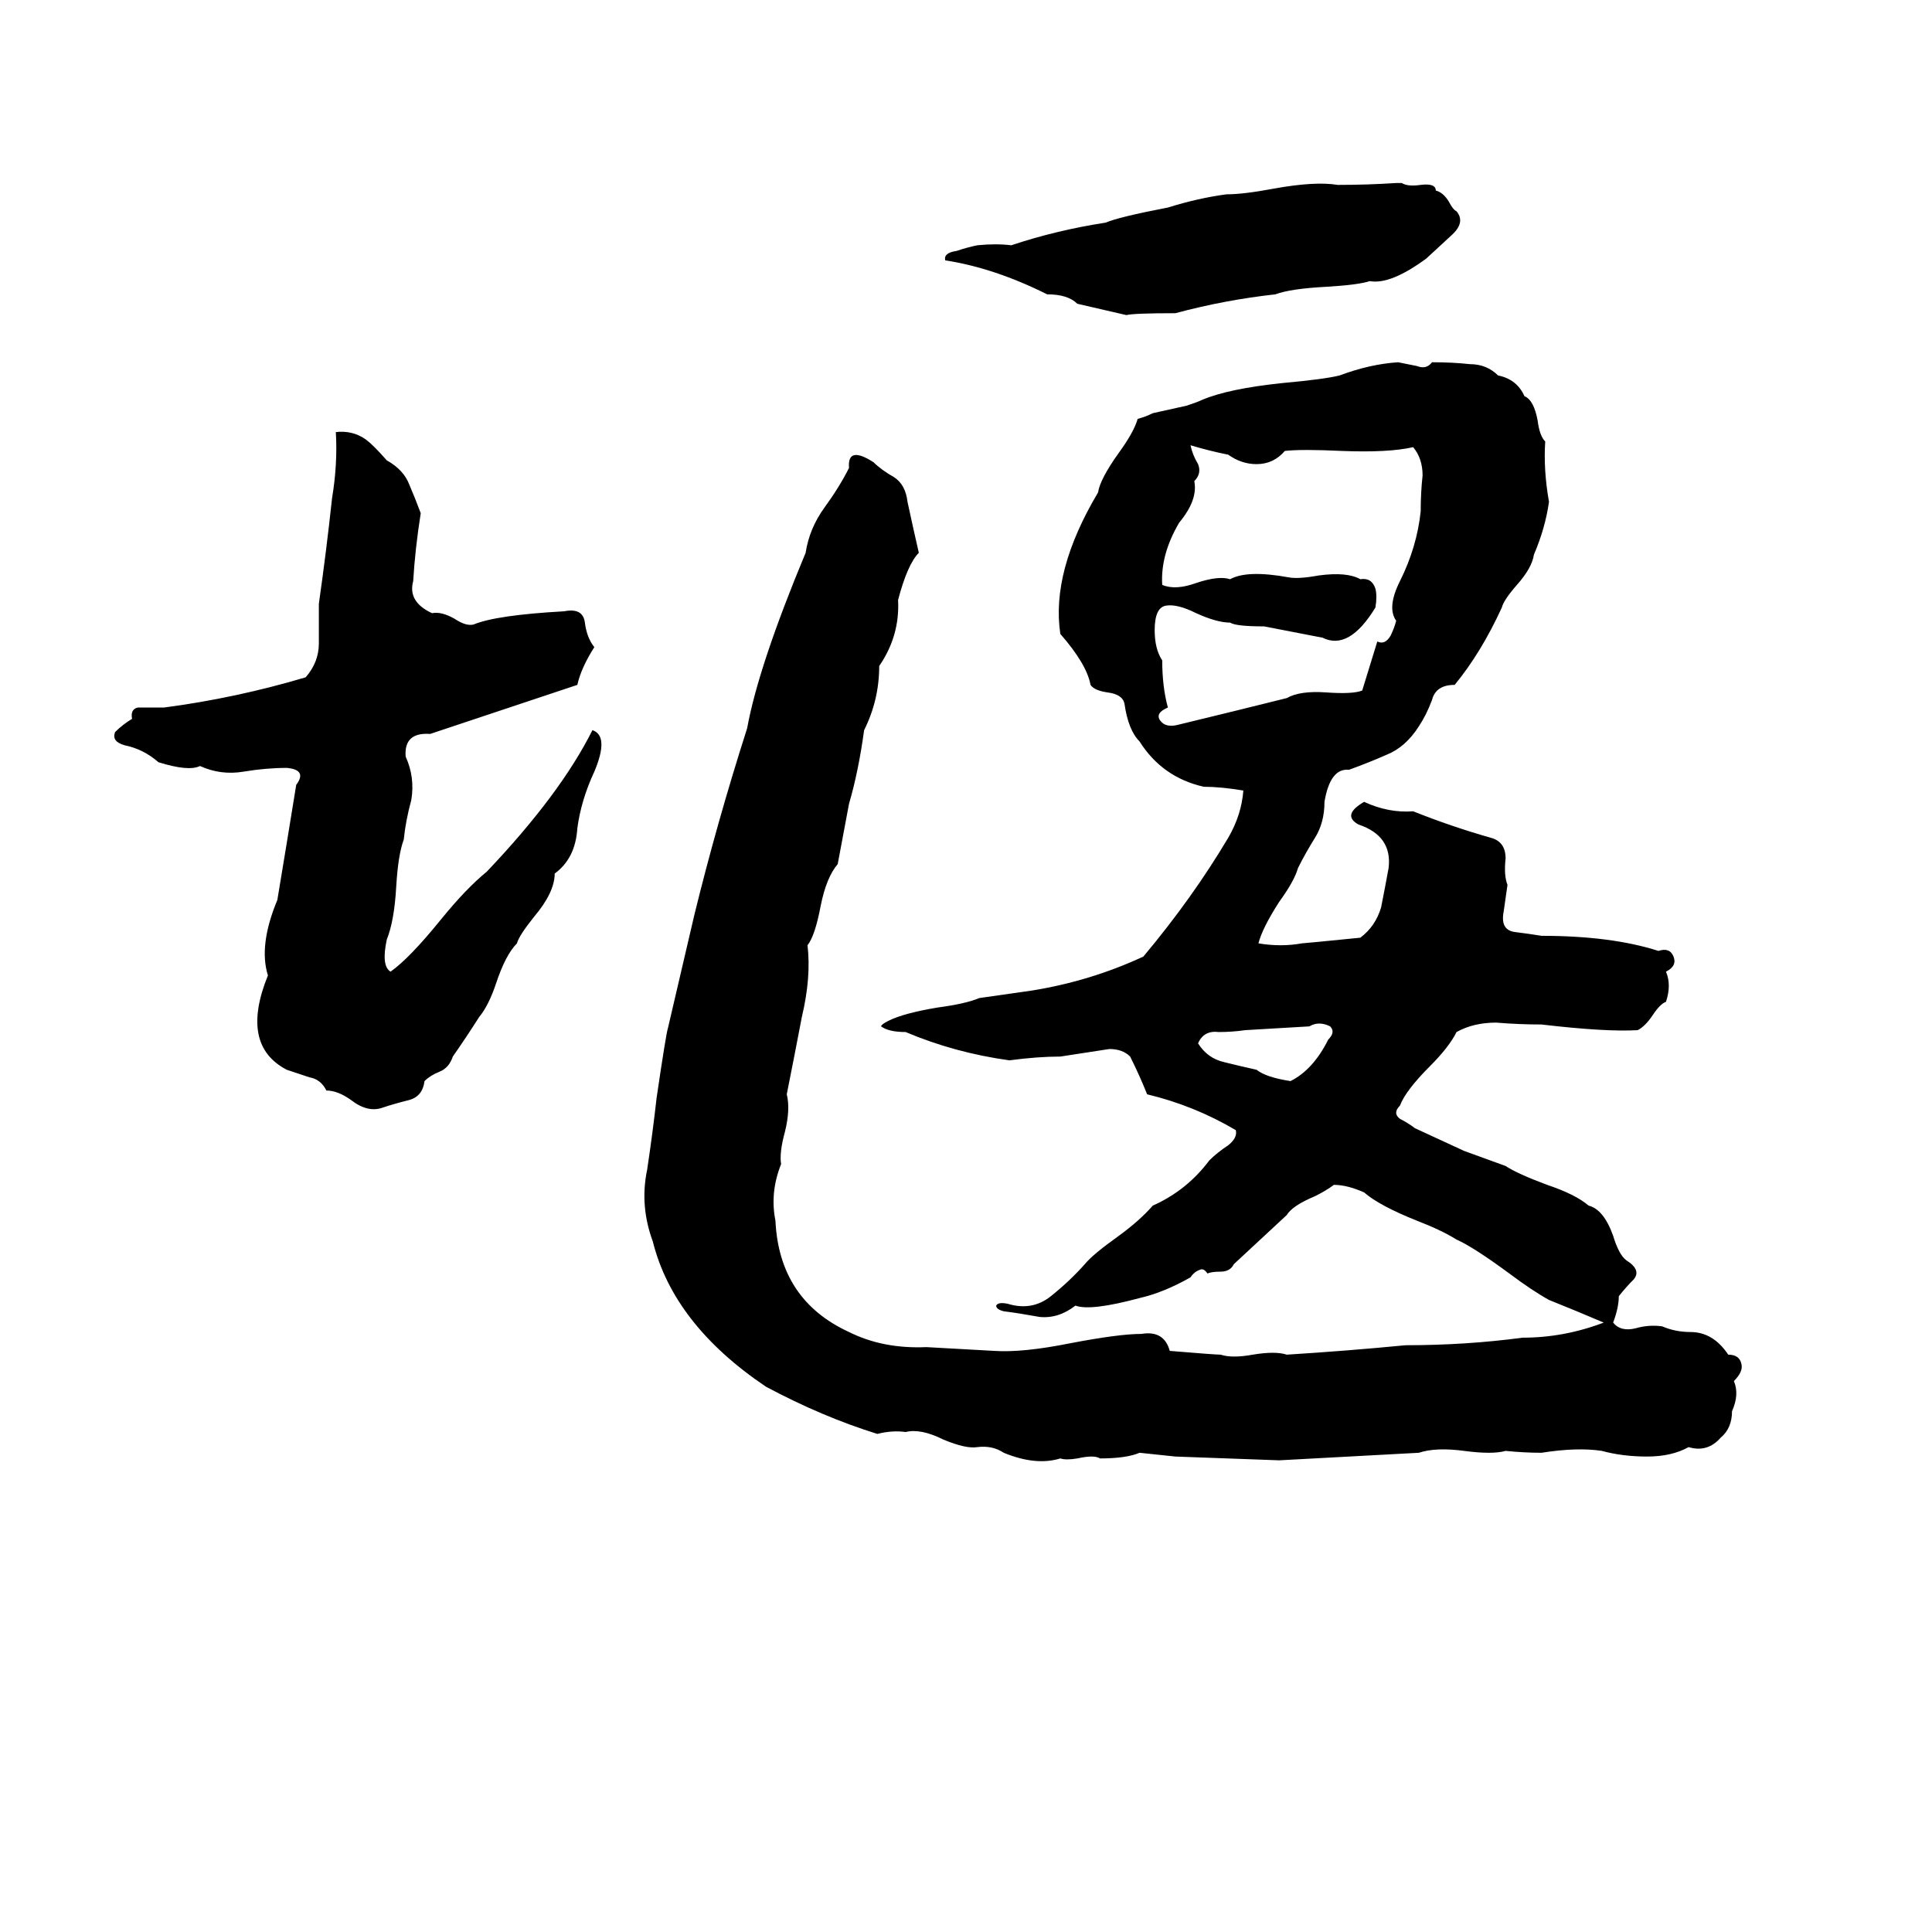 <svg xmlns="http://www.w3.org/2000/svg" viewBox="0 -800 1024 1024">
	<path fill="#000000" d="M740 -703H743Q746 -701 753 -702Q761 -703 761 -699Q765 -698 768 -693Q770 -689 772 -688Q777 -682 769 -675Q757 -664 756 -663Q737 -649 726 -651Q720 -649 703 -648Q684 -647 676 -644Q649 -641 623 -634Q601 -634 597 -633Q584 -636 571 -639Q566 -644 555 -644Q527 -658 501 -662Q500 -666 507 -667Q513 -669 518 -670Q528 -671 536 -670Q560 -678 586 -682Q593 -685 619 -690Q635 -695 650 -697Q659 -697 675 -700Q697 -704 709 -702Q725 -702 740 -703ZM741 -608Q746 -607 751 -606Q756 -604 759 -608Q770 -608 779 -607Q788 -607 794 -601Q804 -599 808 -590Q813 -588 815 -577Q816 -569 819 -566Q818 -551 821 -534Q819 -520 813 -506Q812 -499 804 -490Q797 -482 796 -478Q785 -454 771 -437Q761 -437 759 -429Q756 -421 752 -415Q745 -404 735 -400Q726 -396 715 -392Q705 -393 702 -375Q702 -364 697 -356Q692 -348 688 -340Q686 -333 678 -322Q669 -308 667 -300Q679 -298 690 -300Q691 -300 721 -303Q729 -309 732 -319Q734 -329 736 -340Q738 -357 720 -363Q711 -368 723 -375Q736 -369 749 -370Q769 -362 790 -356Q798 -354 798 -345Q797 -336 799 -331Q798 -324 797 -317Q795 -307 803 -306Q811 -305 817 -304Q854 -304 879 -296Q885 -298 887 -293Q889 -288 883 -285Q886 -278 883 -269Q880 -268 876 -262Q872 -256 868 -254Q851 -253 817 -257Q805 -257 793 -258Q781 -258 772 -253Q768 -245 758 -235Q745 -222 742 -214Q738 -210 742 -207Q746 -205 750 -202Q763 -196 776 -190Q787 -186 798 -182Q804 -178 820 -172Q835 -167 842 -161Q850 -159 855 -145Q858 -135 862 -132Q870 -127 866 -122Q862 -118 858 -113Q858 -107 855 -99Q859 -94 867 -96Q874 -98 881 -97Q888 -94 896 -94Q908 -94 916 -82Q922 -82 923 -77Q924 -73 919 -68Q922 -61 918 -52Q918 -43 912 -38Q905 -30 895 -33Q886 -28 873 -28Q860 -28 849 -31Q836 -33 817 -30Q808 -30 798 -31Q791 -29 776 -31Q761 -33 752 -30Q715 -28 678 -26Q651 -27 623 -28Q614 -29 604 -30Q597 -27 583 -27Q580 -29 571 -27Q565 -26 562 -27Q549 -23 532 -30Q526 -34 518 -33Q512 -32 500 -37Q488 -43 480 -41Q473 -42 465 -40Q436 -49 406 -65Q357 -98 346 -142Q339 -161 343 -180Q346 -200 348 -218Q353 -252 354 -255Q361 -285 368 -315Q380 -364 396 -414Q402 -447 427 -507Q429 -520 437 -531Q445 -542 450 -552Q449 -564 463 -555Q467 -551 474 -547Q480 -543 481 -534Q484 -520 487 -507Q481 -501 476 -482Q477 -463 466 -447Q466 -429 458 -413Q455 -391 450 -374Q447 -358 444 -342Q438 -335 435 -320Q432 -304 428 -299Q430 -282 425 -261Q421 -240 417 -220Q419 -212 416 -200Q413 -189 414 -183Q408 -168 411 -153Q413 -111 450 -94Q468 -85 491 -86Q509 -85 527 -84Q542 -83 567 -88Q593 -93 605 -93Q617 -95 620 -84Q644 -82 647 -82Q653 -80 664 -82Q676 -84 682 -82Q714 -84 745 -87Q777 -87 807 -91Q829 -91 850 -99Q836 -105 821 -111Q812 -116 800 -125Q781 -139 772 -143Q764 -148 751 -153Q731 -161 723 -168Q714 -172 707 -172Q703 -169 697 -166Q685 -161 682 -156Q668 -143 654 -130Q652 -126 647 -126Q642 -126 640 -125Q638 -128 636 -127Q633 -126 631 -123Q617 -115 604 -112Q578 -105 570 -108Q561 -101 551 -102Q540 -104 532 -105Q528 -106 528 -108Q529 -110 534 -109Q547 -105 557 -113Q567 -121 575 -130Q579 -135 593 -145Q604 -153 611 -161Q629 -169 641 -185Q645 -189 651 -193Q656 -197 655 -201Q633 -214 608 -220Q604 -230 599 -240Q595 -244 588 -244Q575 -242 562 -240Q550 -240 535 -238Q506 -242 480 -253Q471 -253 467 -256Q467 -257 471 -259Q479 -263 497 -266Q512 -268 519 -271Q533 -273 547 -275Q578 -280 606 -293Q632 -324 651 -356Q658 -368 659 -381Q647 -383 638 -383Q616 -388 604 -407Q598 -413 596 -427Q595 -432 587 -433Q580 -434 578 -437Q576 -448 562 -464Q557 -497 582 -539Q583 -546 593 -560Q601 -571 603 -578Q607 -579 611 -581L629 -585Q635 -587 637 -588Q651 -594 680 -597Q702 -599 710 -601Q726 -607 741 -608ZM178 -571Q187 -572 194 -567Q198 -564 205 -556Q214 -551 217 -543Q220 -536 223 -528Q220 -509 219 -492Q216 -481 229 -475Q234 -476 241 -472Q247 -468 251 -469Q263 -474 299 -476Q309 -478 310 -470Q311 -462 315 -457Q308 -446 306 -437Q267 -424 228 -411Q214 -412 215 -399Q220 -388 218 -376Q215 -365 214 -355Q211 -347 210 -330Q209 -312 205 -302Q202 -288 207 -285Q217 -292 234 -313Q247 -329 258 -338Q297 -379 314 -413Q323 -410 315 -391Q308 -376 306 -361Q305 -345 294 -337Q294 -327 283 -314Q275 -304 274 -300Q268 -294 263 -279Q259 -267 254 -261Q247 -250 240 -240Q238 -234 233 -232Q228 -230 225 -227Q224 -219 217 -217Q209 -215 203 -213Q195 -210 186 -217Q179 -222 173 -222Q170 -228 164 -229Q158 -231 152 -233Q127 -246 142 -283Q137 -299 147 -323Q152 -353 157 -384Q163 -392 152 -393Q141 -393 129 -391Q117 -389 106 -394Q100 -391 84 -396Q76 -403 66 -405Q59 -407 61 -412Q65 -416 70 -419Q69 -424 73 -425Q80 -425 87 -425Q125 -430 162 -441Q169 -449 169 -459Q169 -469 169 -480Q173 -508 176 -536Q179 -554 178 -571ZM631 -564Q632 -559 635 -554Q637 -549 633 -545Q635 -535 625 -523Q615 -506 616 -490Q623 -487 634 -491Q646 -495 652 -493Q661 -498 683 -494Q688 -493 699 -495Q714 -497 721 -493Q727 -494 729 -488Q730 -484 729 -478Q715 -455 701 -462L670 -468Q655 -468 652 -470Q645 -470 634 -475Q624 -480 618 -479Q612 -478 612 -466Q612 -456 616 -450Q616 -436 619 -425Q612 -422 615 -418Q618 -414 625 -416Q654 -423 682 -430Q689 -434 703 -433Q717 -432 722 -434Q726 -447 730 -460Q734 -458 737 -463Q739 -467 740 -471Q735 -478 742 -492Q751 -510 753 -529Q753 -539 754 -548Q754 -557 749 -563Q736 -560 711 -561Q690 -562 681 -561Q675 -554 666 -554Q658 -554 651 -559Q641 -561 631 -564ZM694 -256L660 -254Q653 -253 646 -253Q638 -254 635 -247Q640 -239 649 -237Q657 -235 666 -233Q671 -229 684 -227Q696 -233 704 -249Q708 -253 705 -256Q699 -259 694 -256Z"/>
</svg>
